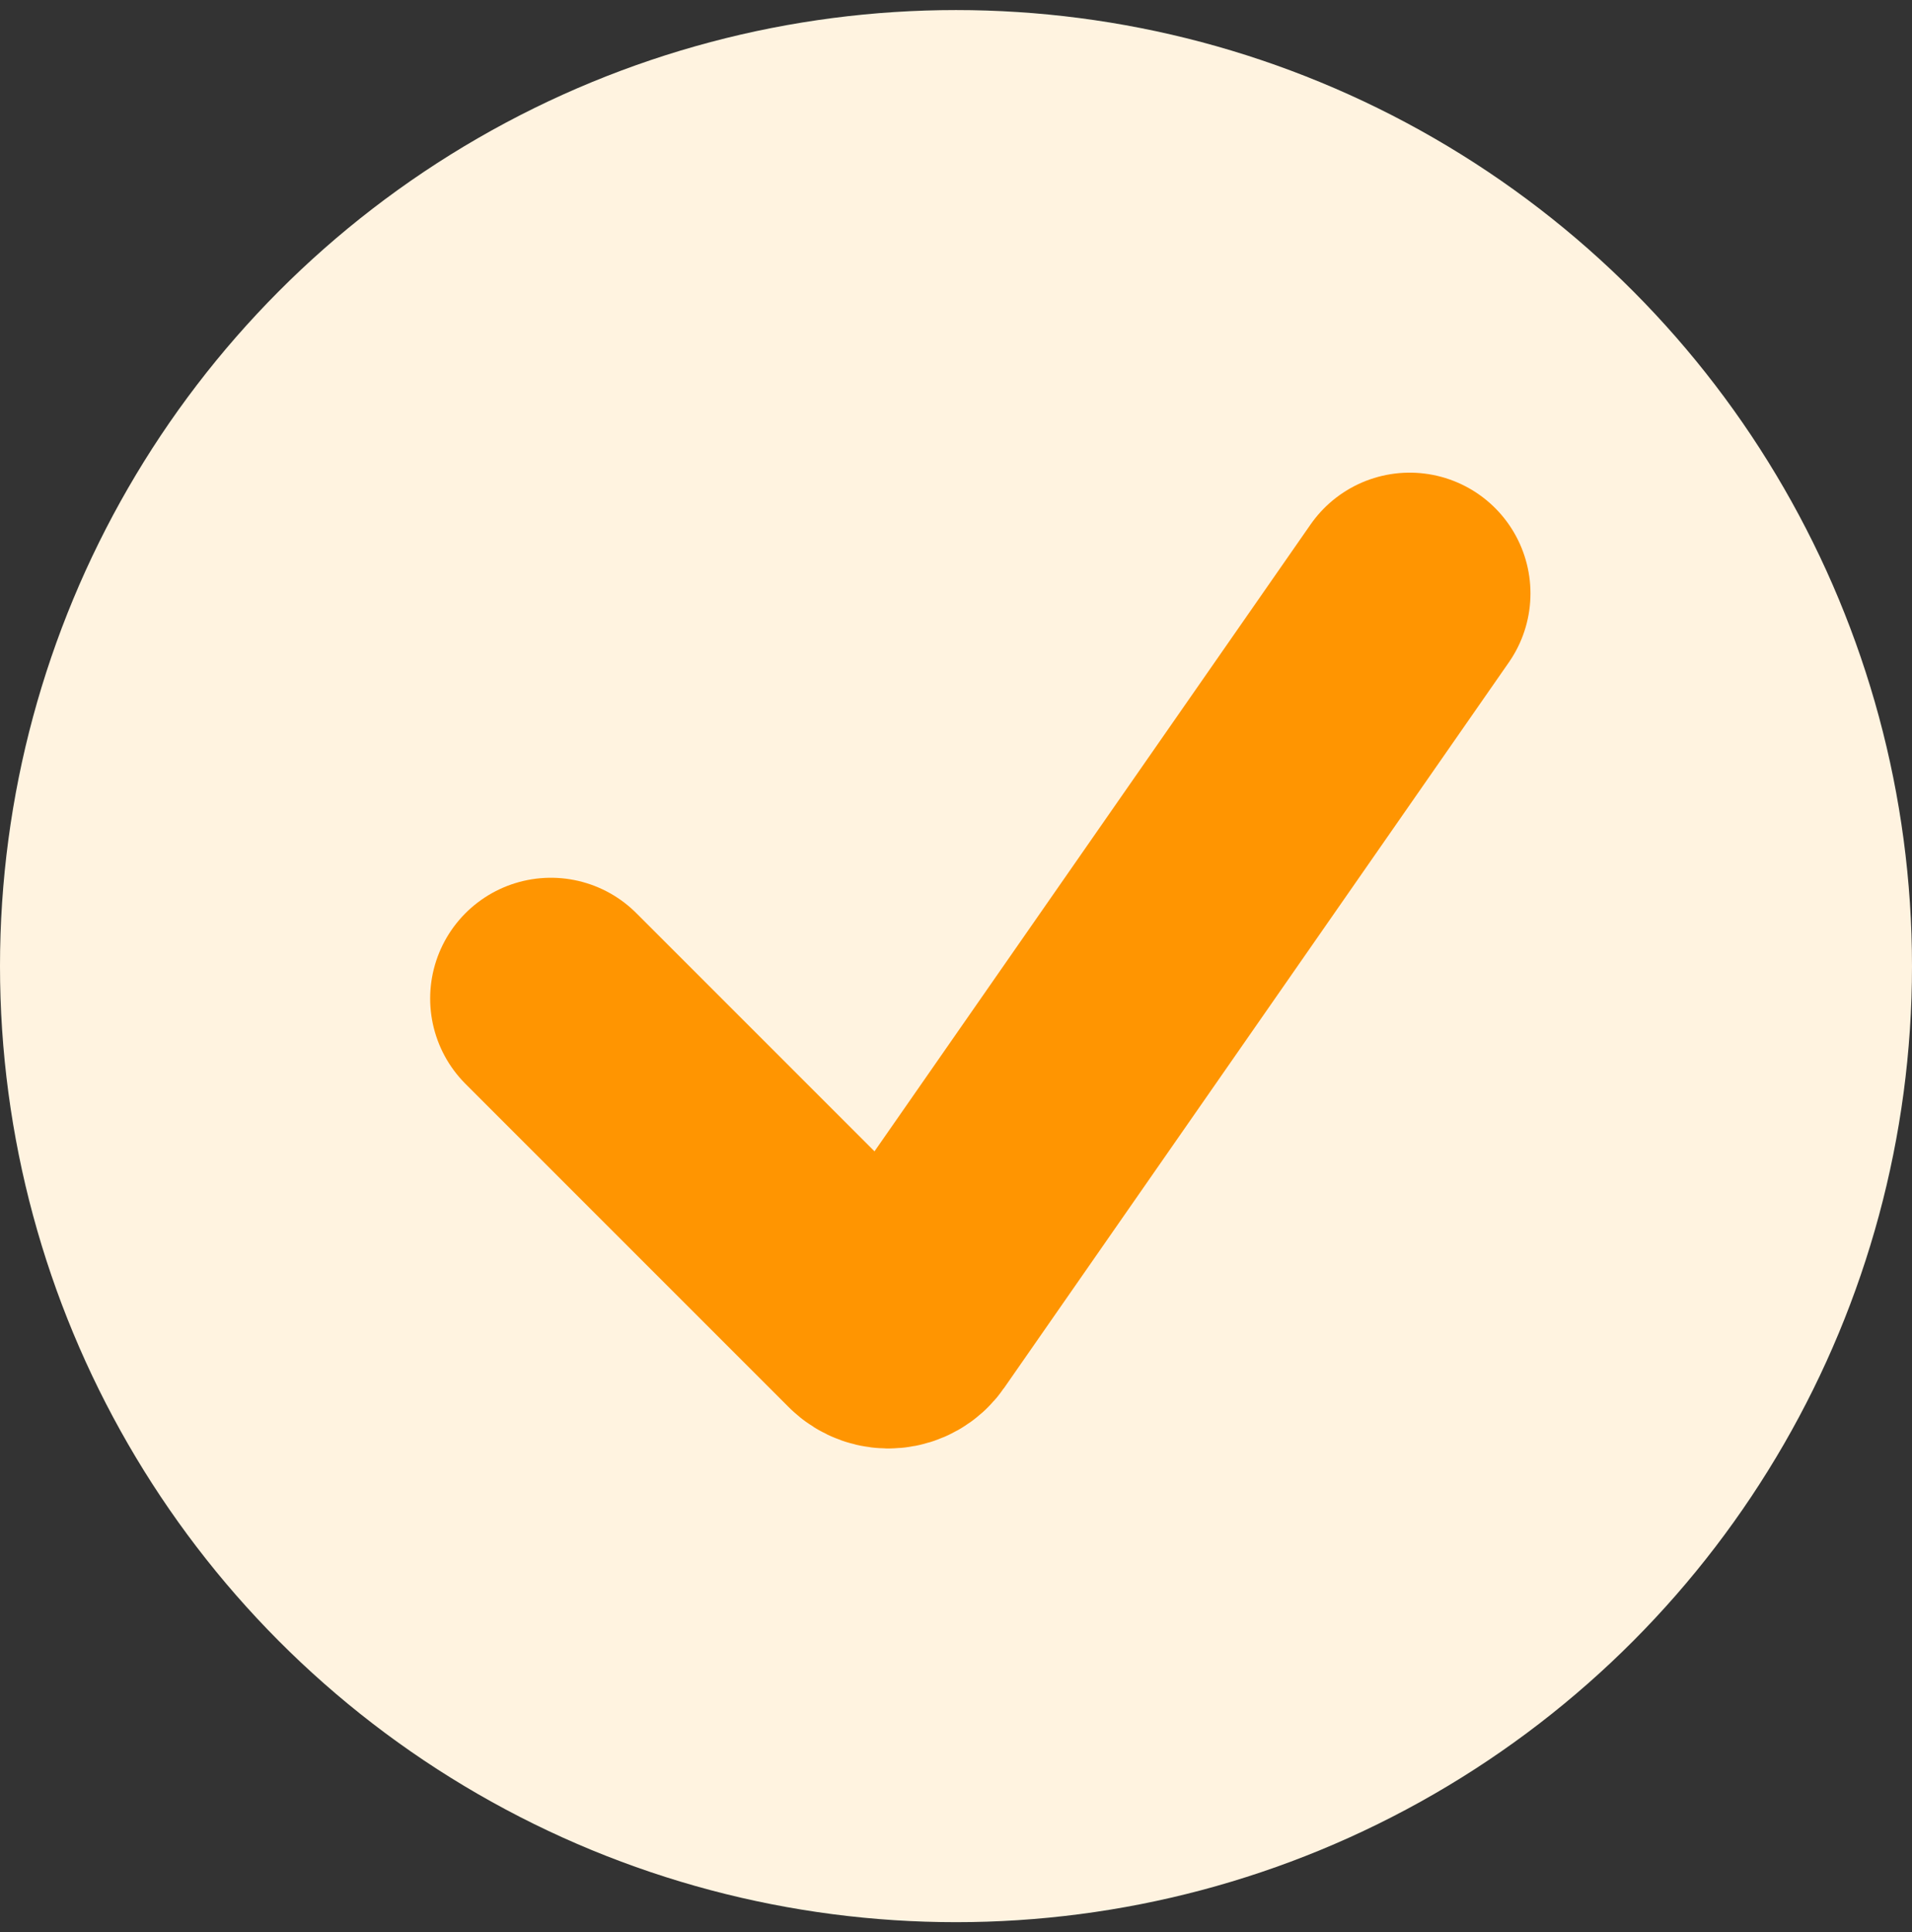 <svg width="95" height="96" viewBox="0 0 95 96" fill="none" xmlns="http://www.w3.org/2000/svg">
<rect x="0" y="0" width="95" height="96" fill="#333333" stroke="none"/>
<g id="Group 554">
<circle id="Ellipse 71" cx="47.5" cy="48" r="47.5" fill="#FFF3E0"/>
<path id="Vector 30" d="M27.373 49.61L43.434 65.672C43.875 66.112 44.607 66.047 44.962 65.536L70.043 29.483" stroke="#FF9501" stroke-width="12" stroke-linecap="round"/>
</g>
</svg>
